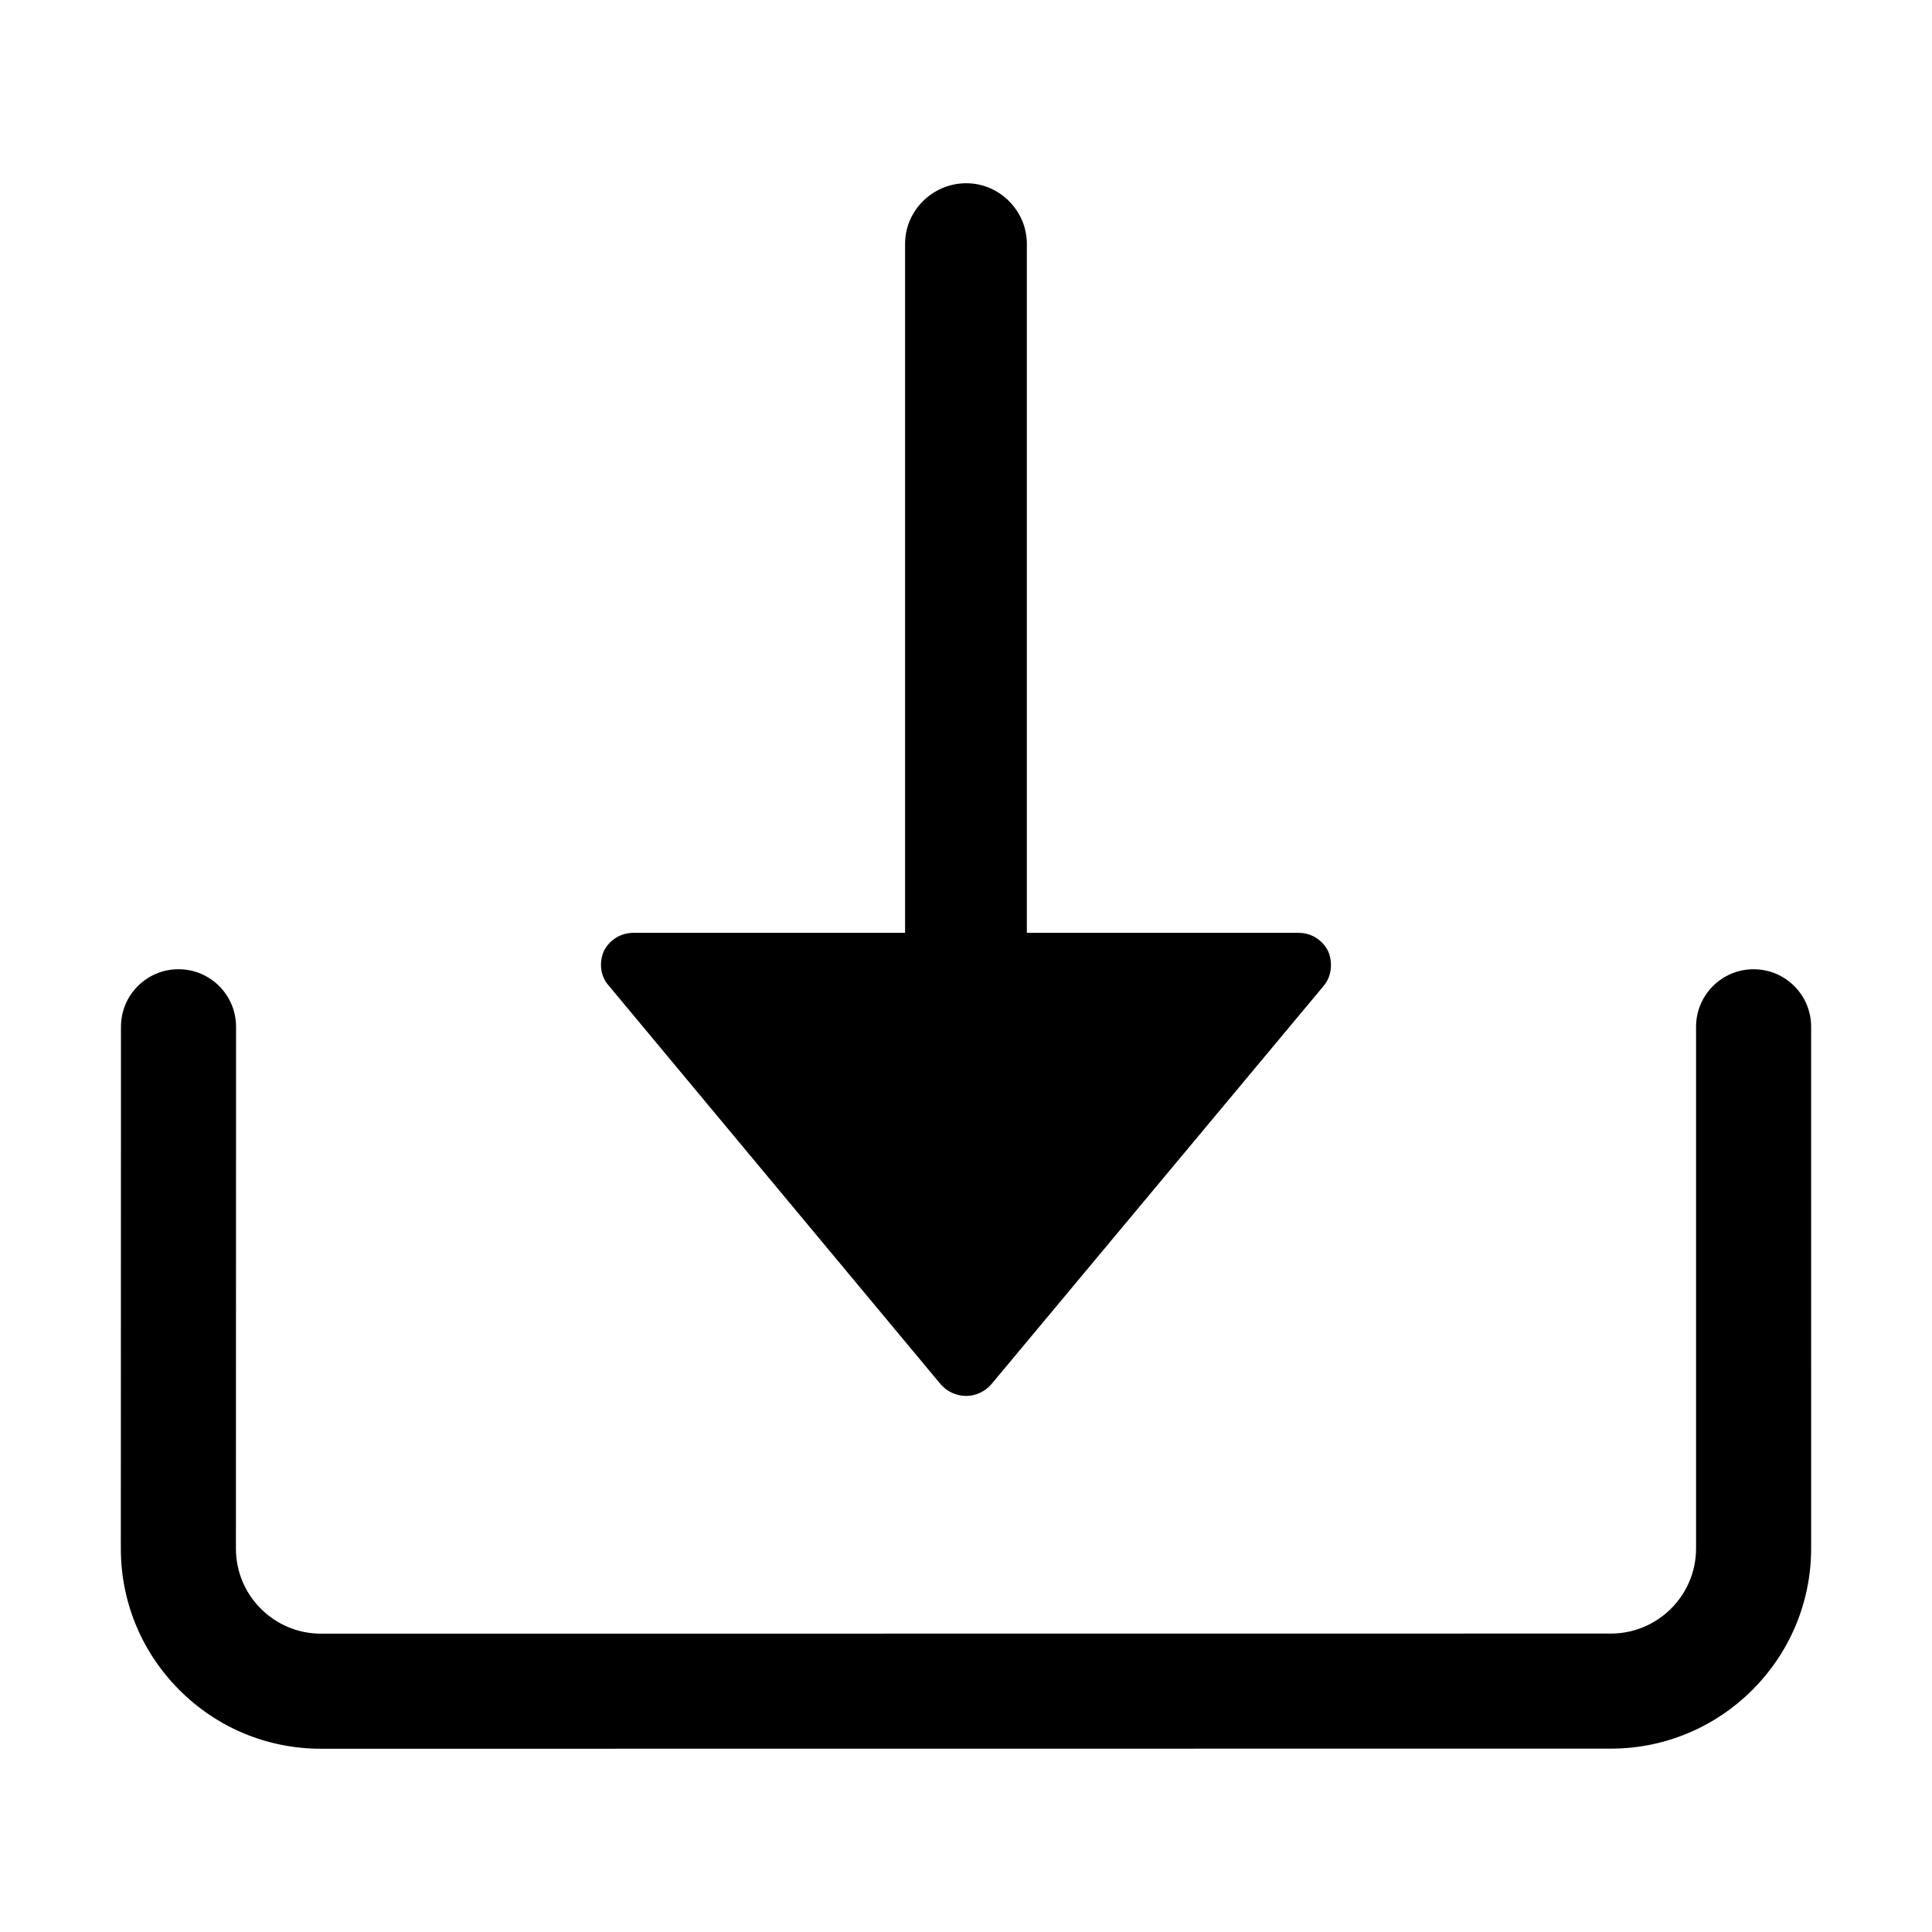 <svg t="1693032822240" class="icon" viewBox="0 0 1024 1024" version="1.1" xmlns="http://www.w3.org/2000/svg" p-id="981" width="32" height="32"><path d="M929.45 513.72c-16.84 0-30.5 13.66-30.5 30.5v276.46c0 24.89-20.25 45.14-45.14 45.14l-683.62 0.06c-12.06 0-23.4-4.7-31.93-13.22-8.53-8.53-13.22-19.87-13.22-31.93l0.07-276.51c0-16.84-13.65-30.5-30.49-30.51h-0.01c-16.84 0-30.5 13.65-30.5 30.49l-0.07 276.51c-0.01 28.36 11.03 55.02 31.08 75.07 20.05 20.05 46.71 31.1 75.07 31.09l683.62-0.06c58.52-0.01 106.13-47.62 106.13-106.14V544.22c0.01-16.85-13.65-30.5-30.49-30.5z" p-id="982"></path><path d="M498.75 733.91c3.36 3.73 8.21 5.97 13.43 5.97 4.85 0 9.7-2.24 13.06-5.97L701.68 522.4c4.1-4.85 4.85-12.31 2.24-18.28-2.98-5.97-8.95-9.7-15.67-9.7h-144V129.2c0-17.53-14.55-32.08-32.08-32.08-17.91 0-32.46 14.55-32.46 32.08v365.22h-144c-6.71 0-12.68 3.73-15.67 9.7-2.61 5.97-1.87 13.43 2.61 18.28l176.1 211.51z" p-id="983"></path></svg>